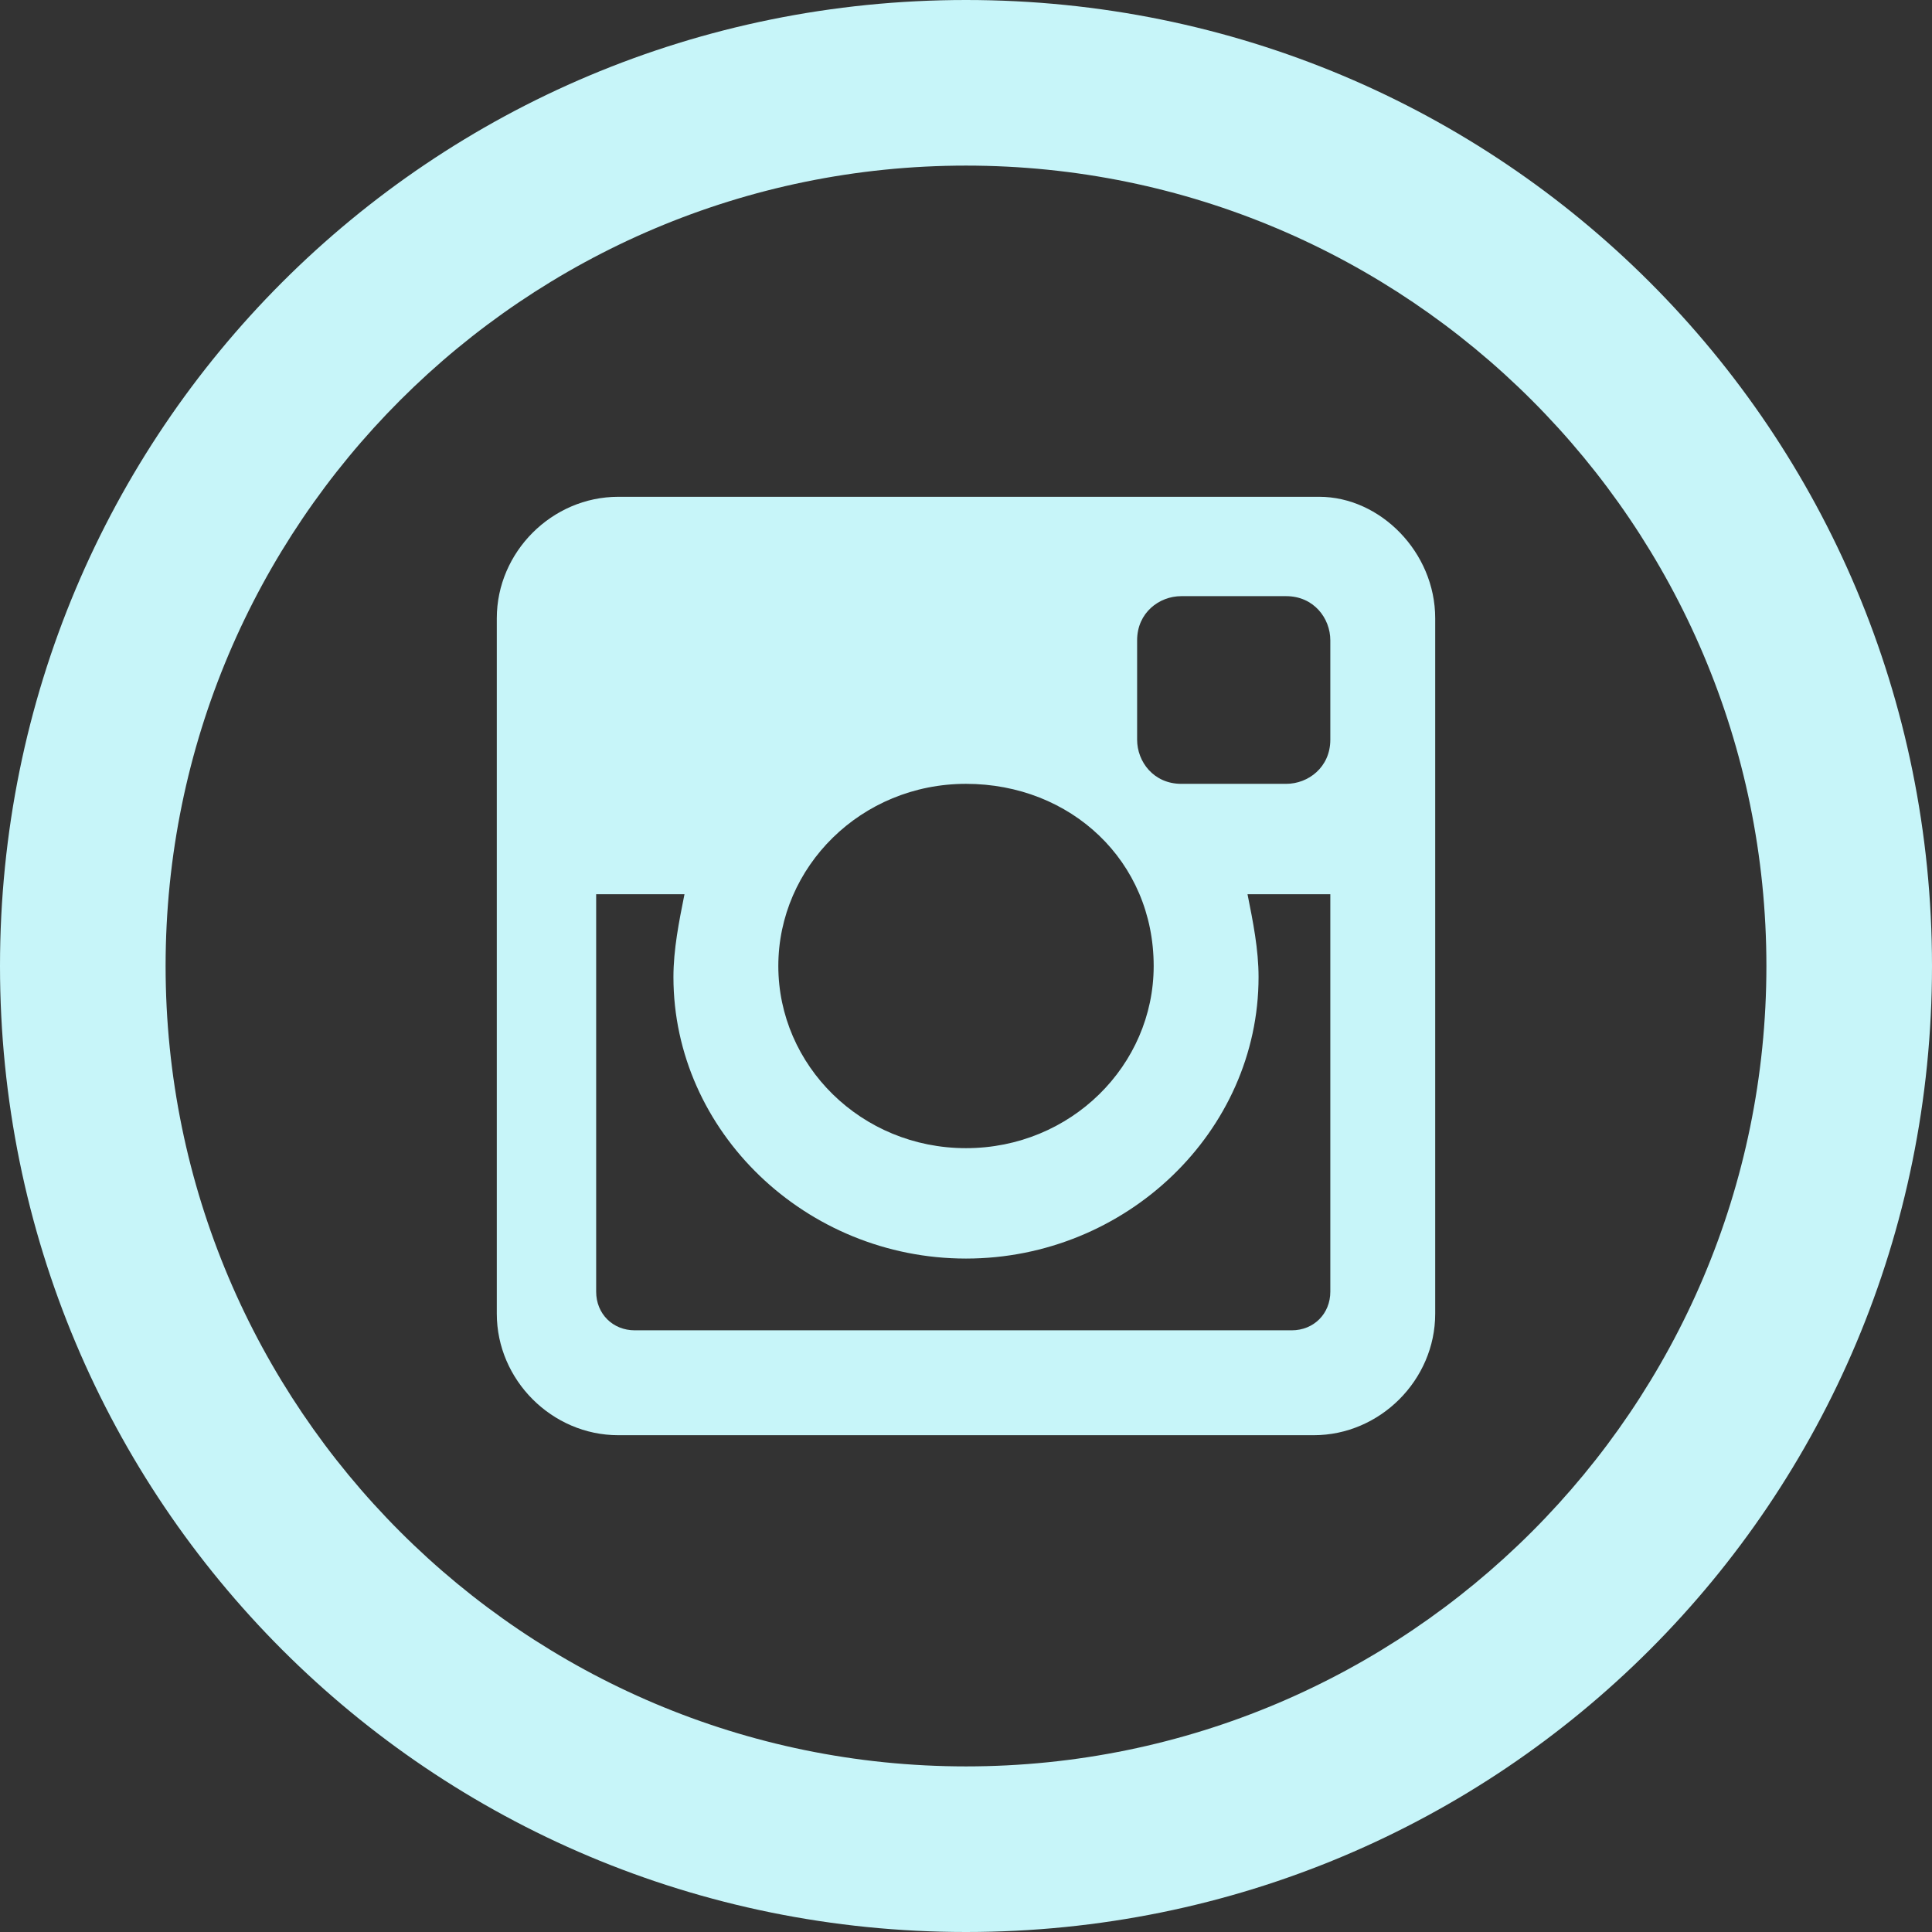 <?xml version="1.0" encoding="utf-8"?>
<!-- Generator: Adobe Illustrator 18.1.1, SVG Export Plug-In . SVG Version: 6.00 Build 0)  -->
<svg version="1.1" id="Layer_1" xmlns="http://www.w3.org/2000/svg" xmlns:xlink="http://www.w3.org/1999/xlink" x="0px" y="0px"
	 viewBox="0 0 35 35" enable-background="new 0 0 35 35" xml:space="preserve">
<rect x="0" y="0" width="35" height="35" fill="#333333" stroke="none"/>
<path fill="#C7F5F9" d="M17.5,3C25.5,3,32,9.5,32,17.5c0,8-6.5,14.5-14.5,14.5C9.5,32,3,25.5,3,17.5C3,9.5,9.5,3,17.5,3 M17.5,0
	C7.8,0,0,7.8,0,17.5C0,27.2,7.8,35,17.5,35C27.2,35,35,27.2,35,17.5C35,7.8,27.2,0,17.5,0L17.5,0z"/>
<path fill="#C7F5F9" d="M26,23.8c0,1.2-1,2.2-2.2,2.2H11.2C10,26,9,25,9,23.8V11.2C9,10,10,9,11.2,9h12.7C25,9,26,10,26,11.2V23.8z
	 M24.1,16.2h-1.5c0.1,0.5,0.2,1,0.2,1.5c0,2.8-2.4,5.1-5.3,5.1c-2.9,0-5.3-2.3-5.3-5.1c0-0.5,0.1-1,0.2-1.5h-1.6v7.2
	c0,0.4,0.3,0.7,0.7,0.7h11.9c0.4,0,0.7-0.3,0.7-0.7V16.2z M17.5,14.2c-1.9,0-3.4,1.5-3.4,3.3c0,1.8,1.5,3.3,3.4,3.3
	c1.9,0,3.4-1.5,3.4-3.3C20.9,15.6,19.4,14.2,17.5,14.2z M24.1,11.6c0-0.4-0.3-0.8-0.8-0.8h-1.9c-0.4,0-0.8,0.3-0.8,0.8v1.8
	c0,0.4,0.3,0.8,0.8,0.8h1.9c0.4,0,0.8-0.3,0.8-0.8V11.6z"/>
</svg>
